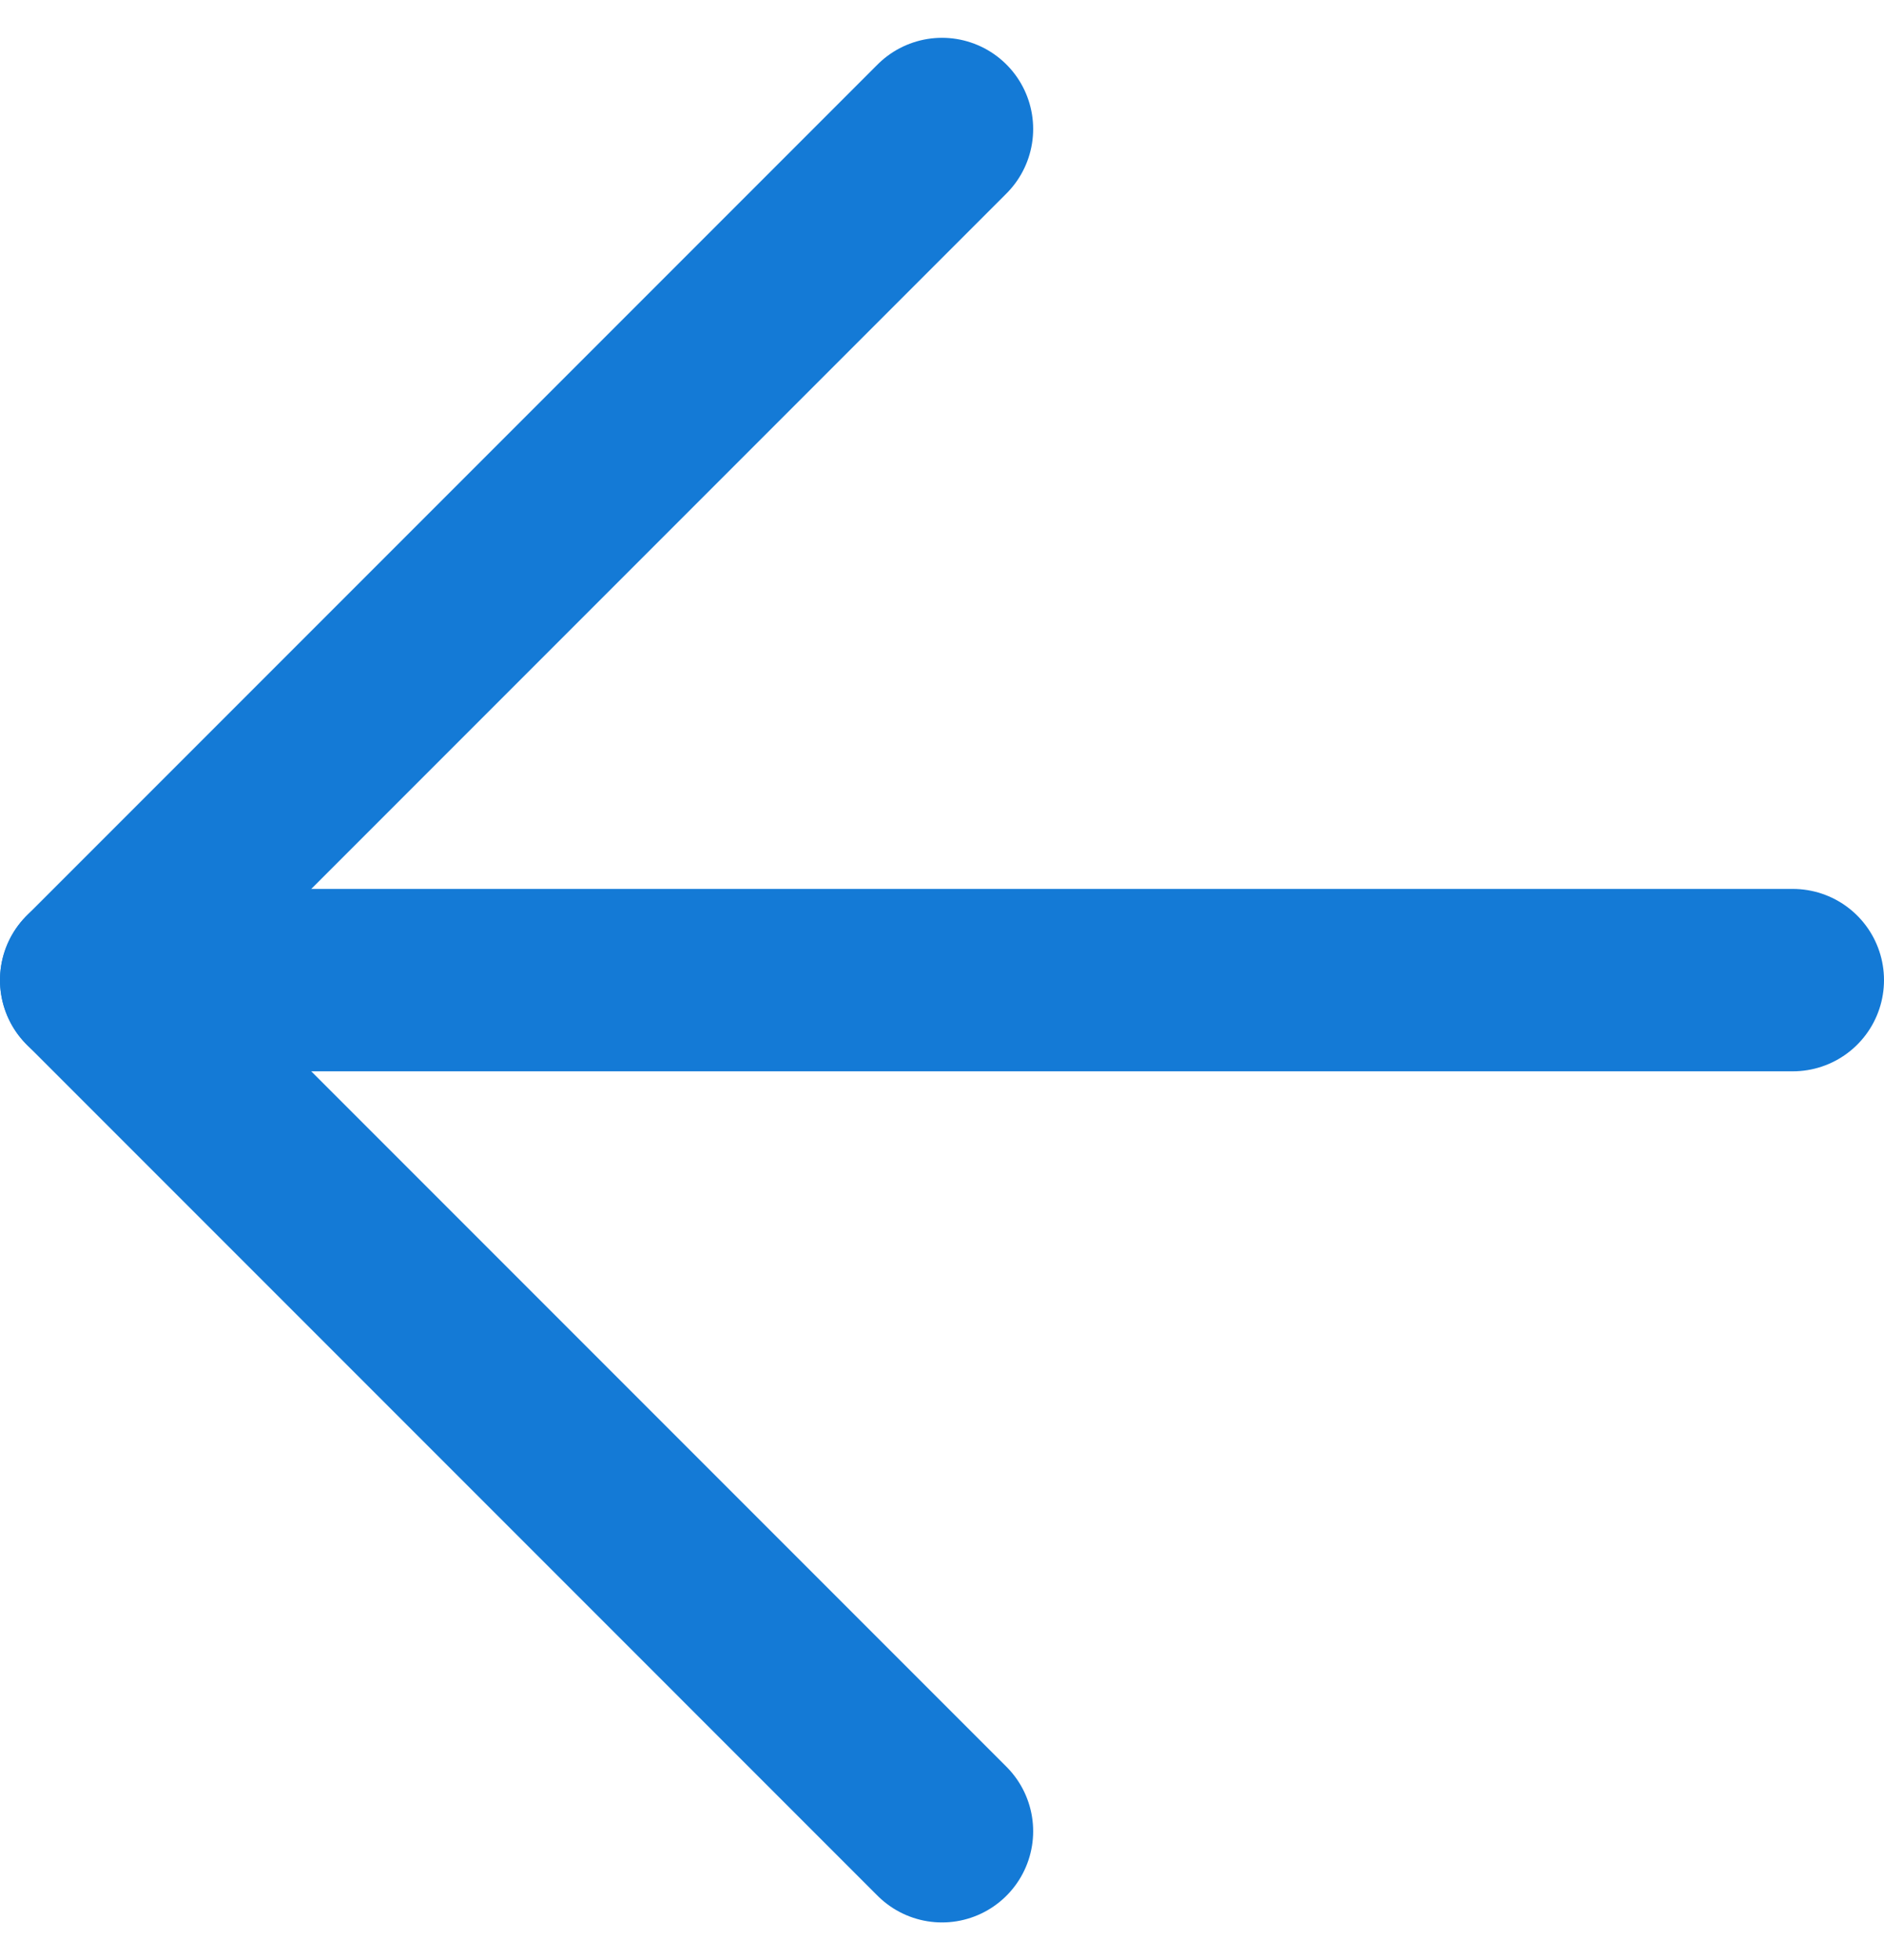 <svg xmlns="http://www.w3.org/2000/svg" width="15.5" height="16.121" viewBox="0 0 15.5 16.121">
  <g id="arrow-left" transform="translate(0.75 1.061)">
    <line id="Line_343" data-name="Line 343" x1="14" transform="translate(0 7)" fill="none" stroke="#147ad6" stroke-linecap="round" stroke-linejoin="round" stroke-width="1.5"/>
    <path id="Path_318" data-name="Path 318" d="M12,19,5,12l7-7" transform="translate(-5 -5)" fill="none" stroke="#147ad6" stroke-linecap="round" stroke-linejoin="round" stroke-width="1.5"/>
  </g>
</svg>
